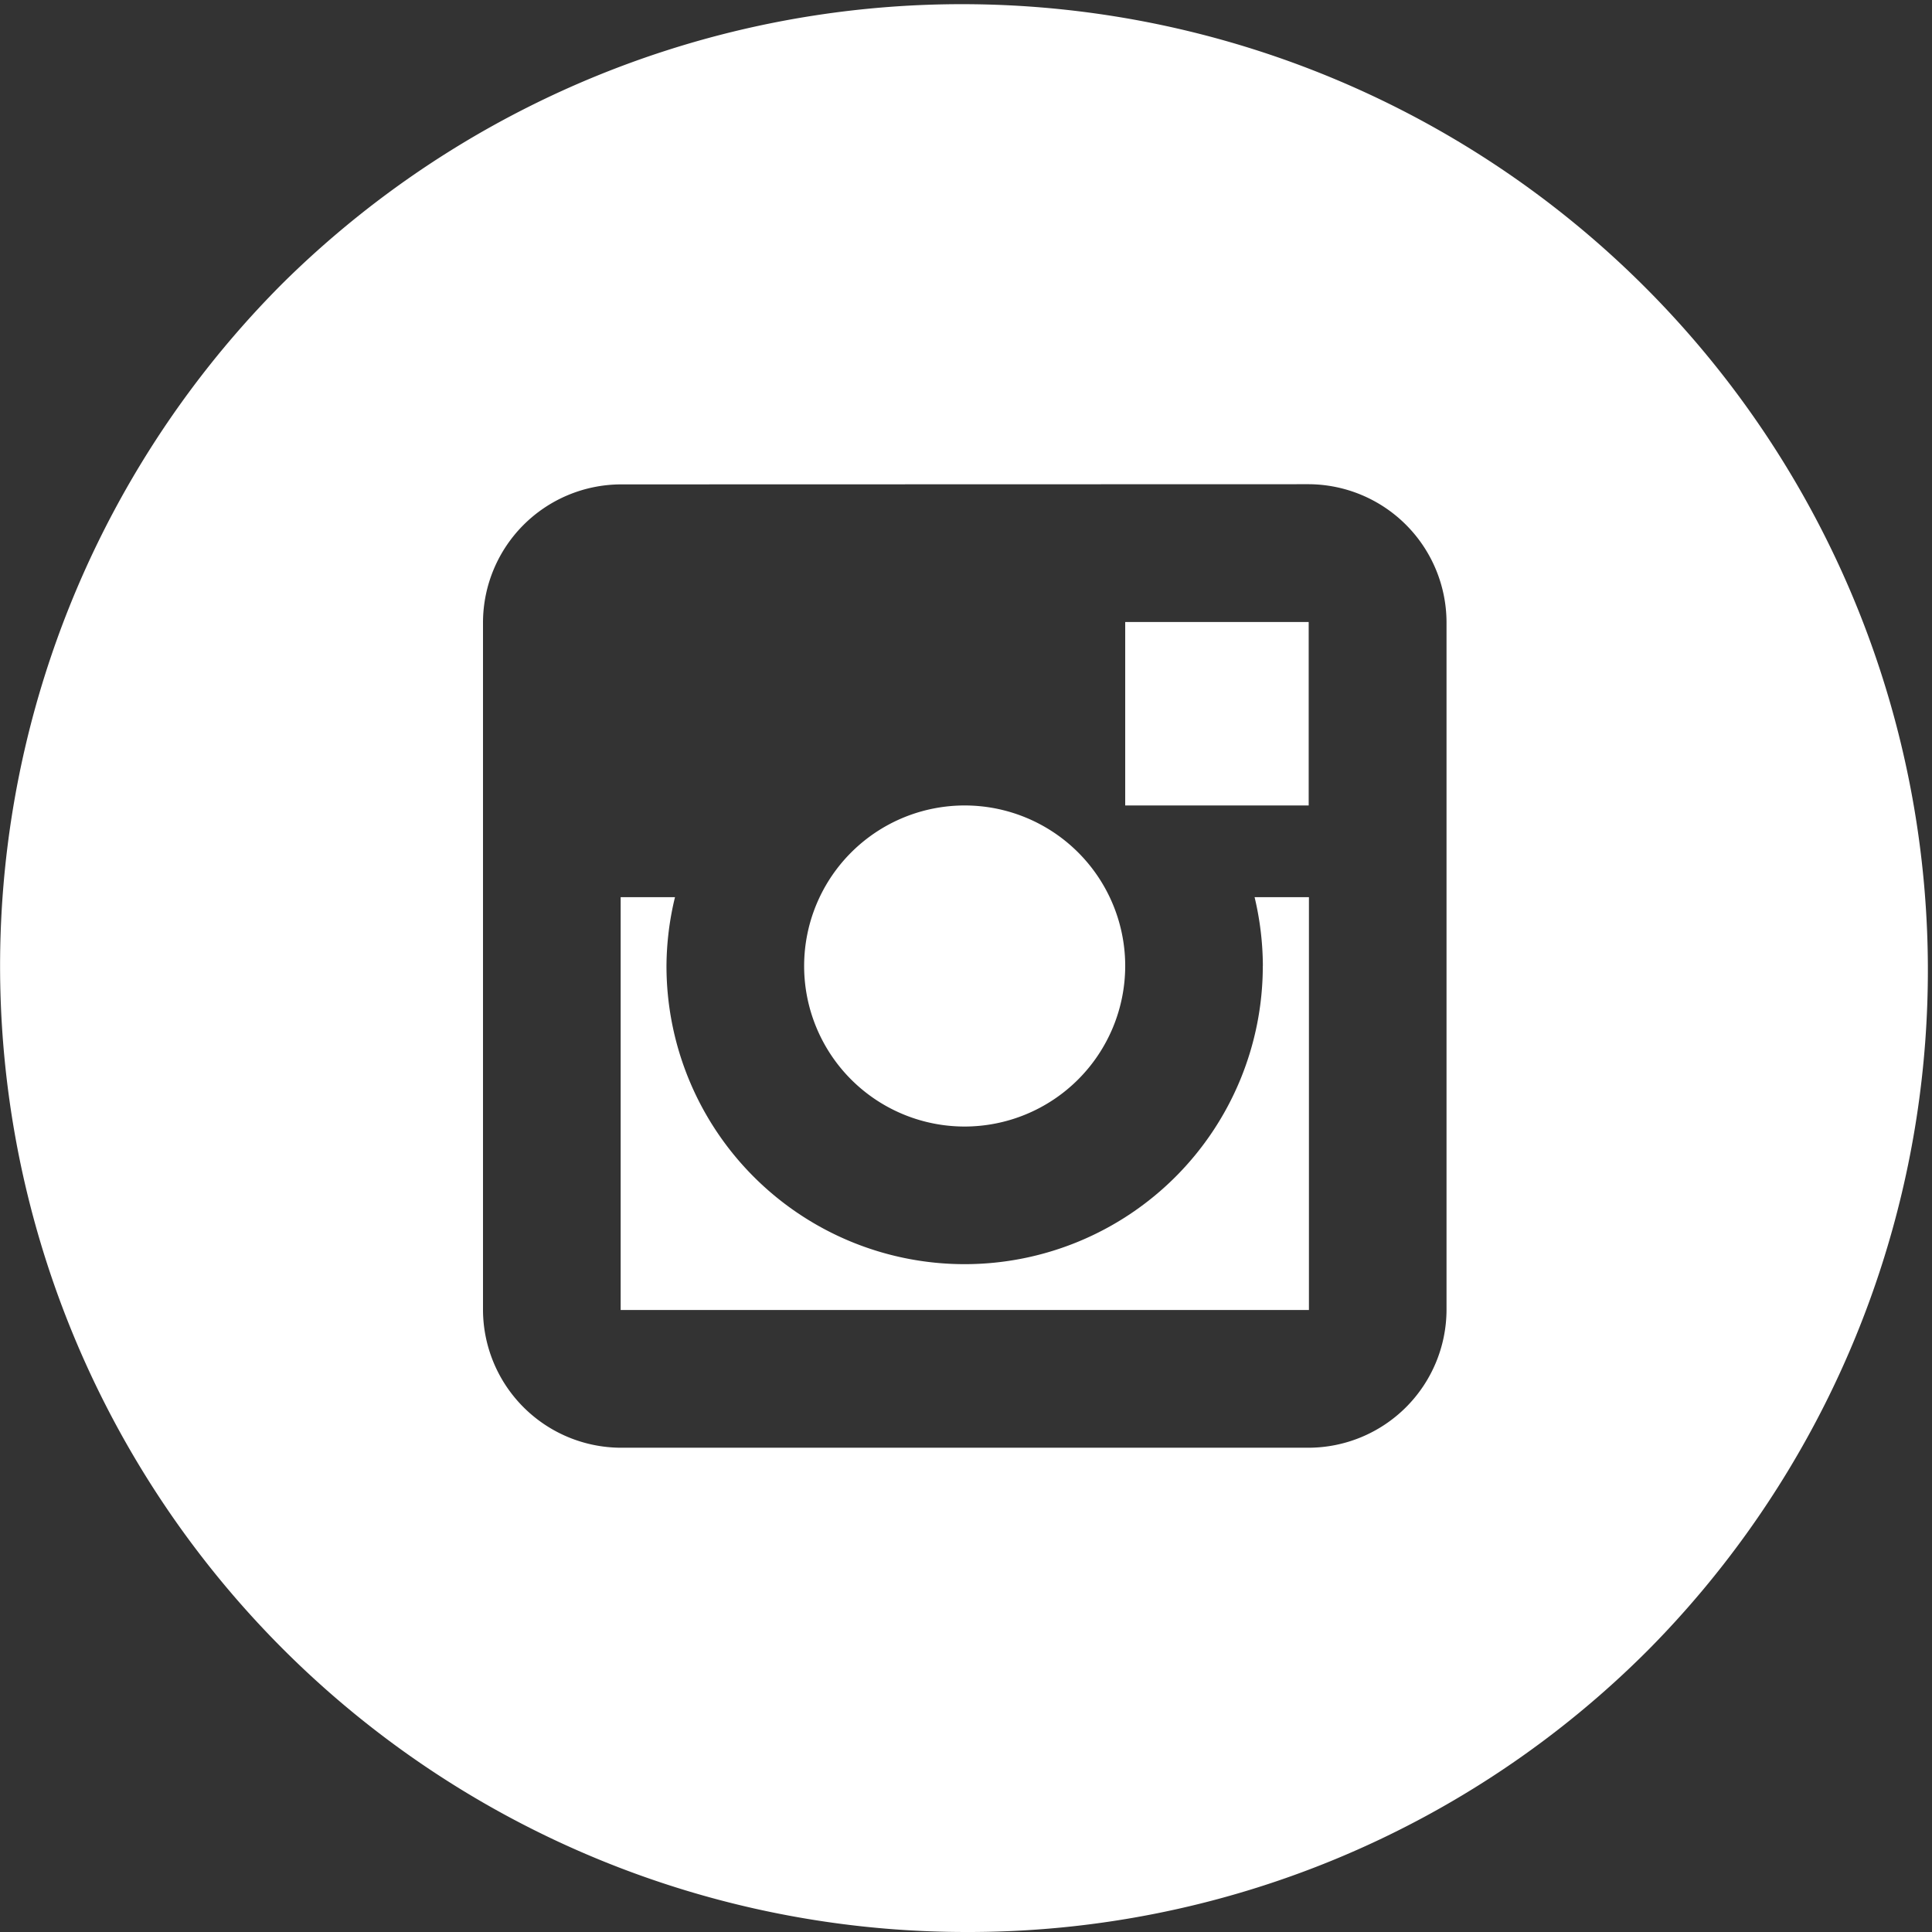 <svg id="instagram"
  xmlns="http://www.w3.org/2000/svg" width="32" height="32" viewBox="0 0 32 32">
  <rect x="0" y="0" width="32" height="32" fill="#333333" stroke="none"/>
  <defs>
    <style>
      .cls-1 {
        opacity: 1;
      }

      .cls-2 {
        fill: #fff;
      }
    </style>
  </defs>
  <g id="instagram-2" data-name="instagram" class="cls-1">
    <path id="Shape" class="cls-2" d="M10.636,1.14a4.938,4.938,0,0,1-9.877,0A4.921,4.921,0,0,1,.9,0H0V6.838H11.4V0h-.9a4.976,4.976,0,0,1,.137,1.14Z" transform="translate(10.28 14.86)"/>
    <path id="Shape-2" data-name="Shape" class="cls-2" d="M2.659,8.357A2.659,2.659,0,1,1,5.318,5.7,2.662,2.662,0,0,1,2.659,8.357Zm5.7-5.318H5.318V0H8.357V3.038Z" transform="translate(13.319 10.302)"/>
    <path id="Shape-3" data-name="Shape" class="cls-2" d="M16,32A16,16,0,0,1,4.687,4.687,16,16,0,0,1,27.314,27.314,15.9,15.9,0,0,1,16,32ZM10.279,8.023A2.292,2.292,0,0,0,8,10.3V21.7a2.291,2.291,0,0,0,2.279,2.279h11.4a2.291,2.291,0,0,0,2.28-2.279V10.3a2.294,2.294,0,0,0-2.28-2.28Z"/>
  </g>
</svg>
